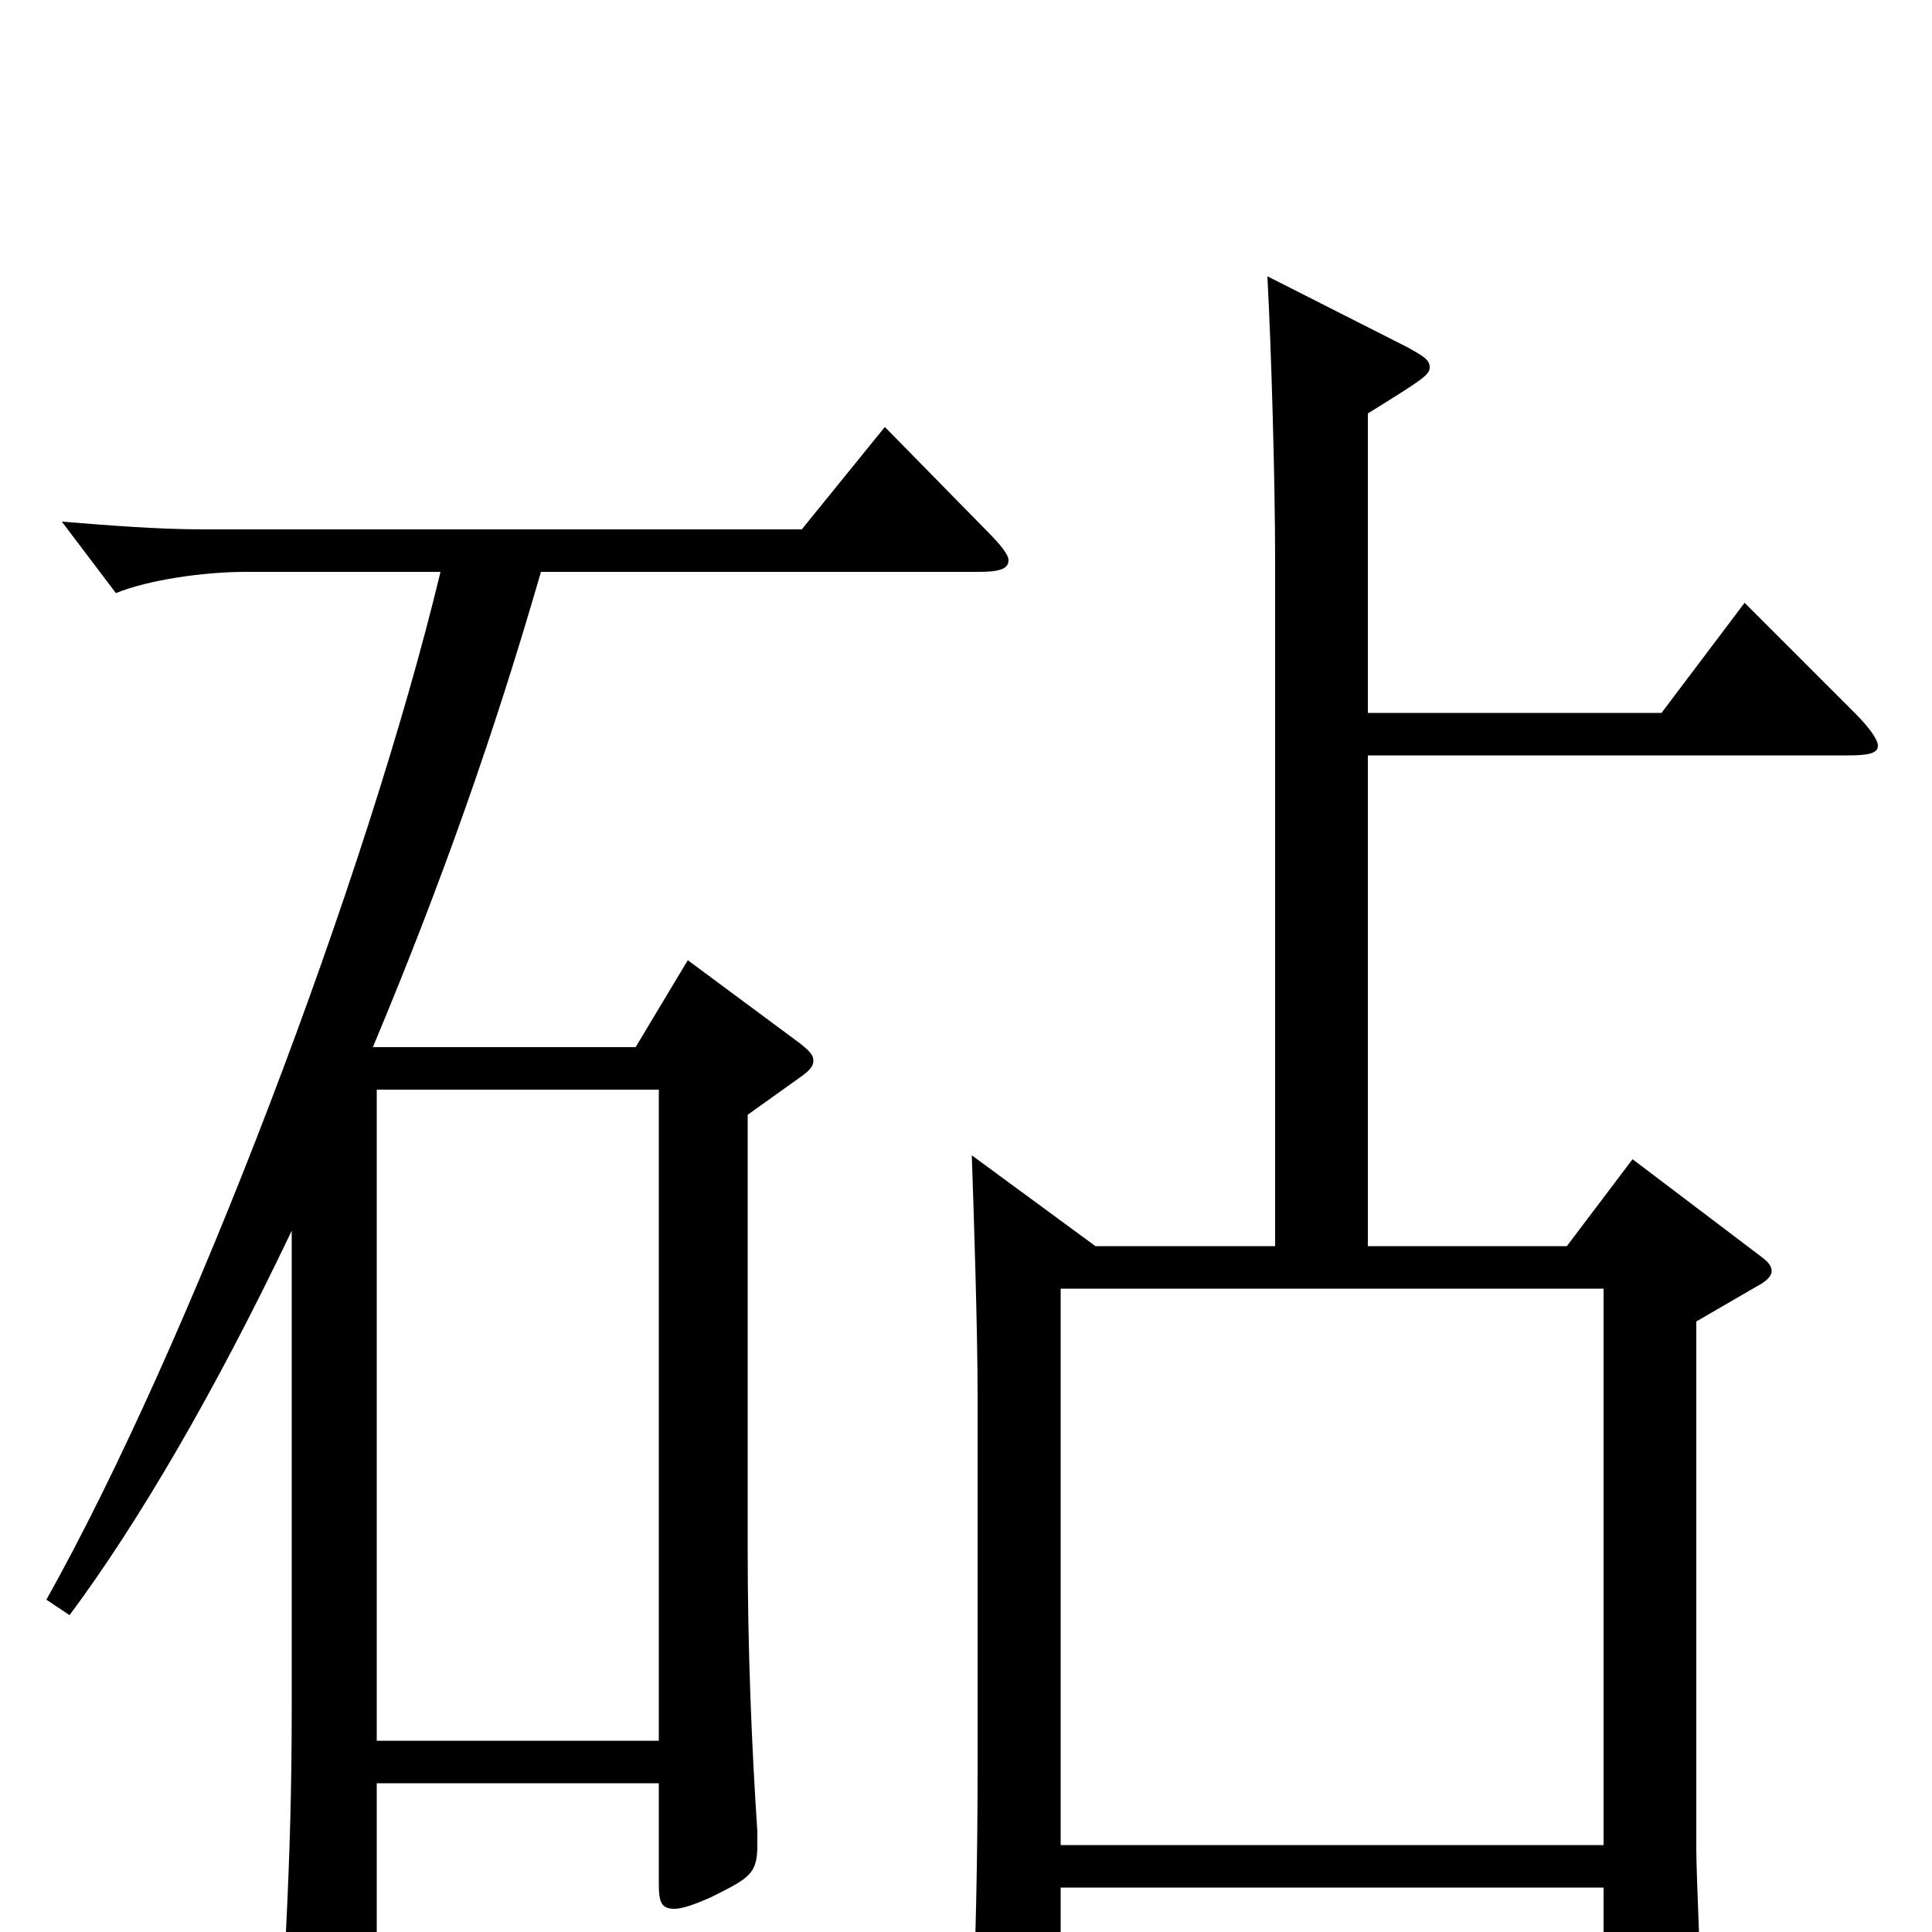 <svg xmlns="http://www.w3.org/2000/svg" viewBox="0 -1000 1000 1000">
	<path fill="#000000" d="M903 -688L860 -631H708V-786C737 -804 740 -806 740 -810C740 -814 736 -816 729 -820L656 -857C658 -820 660 -751 660 -710V-355H567L503 -402C504 -373 506 -312 506 -278V-84C506 -38 505 9 503 53V61C503 75 505 80 511 80C516 80 522 78 531 74C547 67 549 64 549 48V-23H830V65C830 74 831 78 837 78C841 78 847 76 856 72C877 63 881 59 881 47C881 36 878 -29 878 -43V-316L909 -334C915 -337 917 -340 917 -342C917 -345 915 -347 911 -350L845 -400L811 -355H708V-609H956C967 -609 972 -610 972 -614C972 -617 968 -623 960 -631ZM549 -45V-333H830V-45ZM458 -779L415 -726H105C82 -726 57 -728 32 -730L60 -693C77 -700 106 -704 127 -704H228C190 -546 98 -304 24 -172L36 -164C71 -211 111 -279 151 -363V-118C151 -74 150 -41 148 0V15C148 28 149 33 156 33C160 33 167 31 176 26C193 18 195 15 195 1V-77H341V-25C341 -16 342 -12 349 -12C353 -12 359 -14 368 -18C388 -28 392 -30 392 -45V-52C389 -97 387 -147 387 -198V-423L415 -443C419 -446 421 -448 421 -451C421 -454 419 -456 414 -460L356 -503L329 -458H193C229 -544 256 -621 280 -704H506C516 -704 522 -705 522 -710C522 -713 518 -718 510 -726ZM195 -99V-436H341V-99Z"/>
</svg>